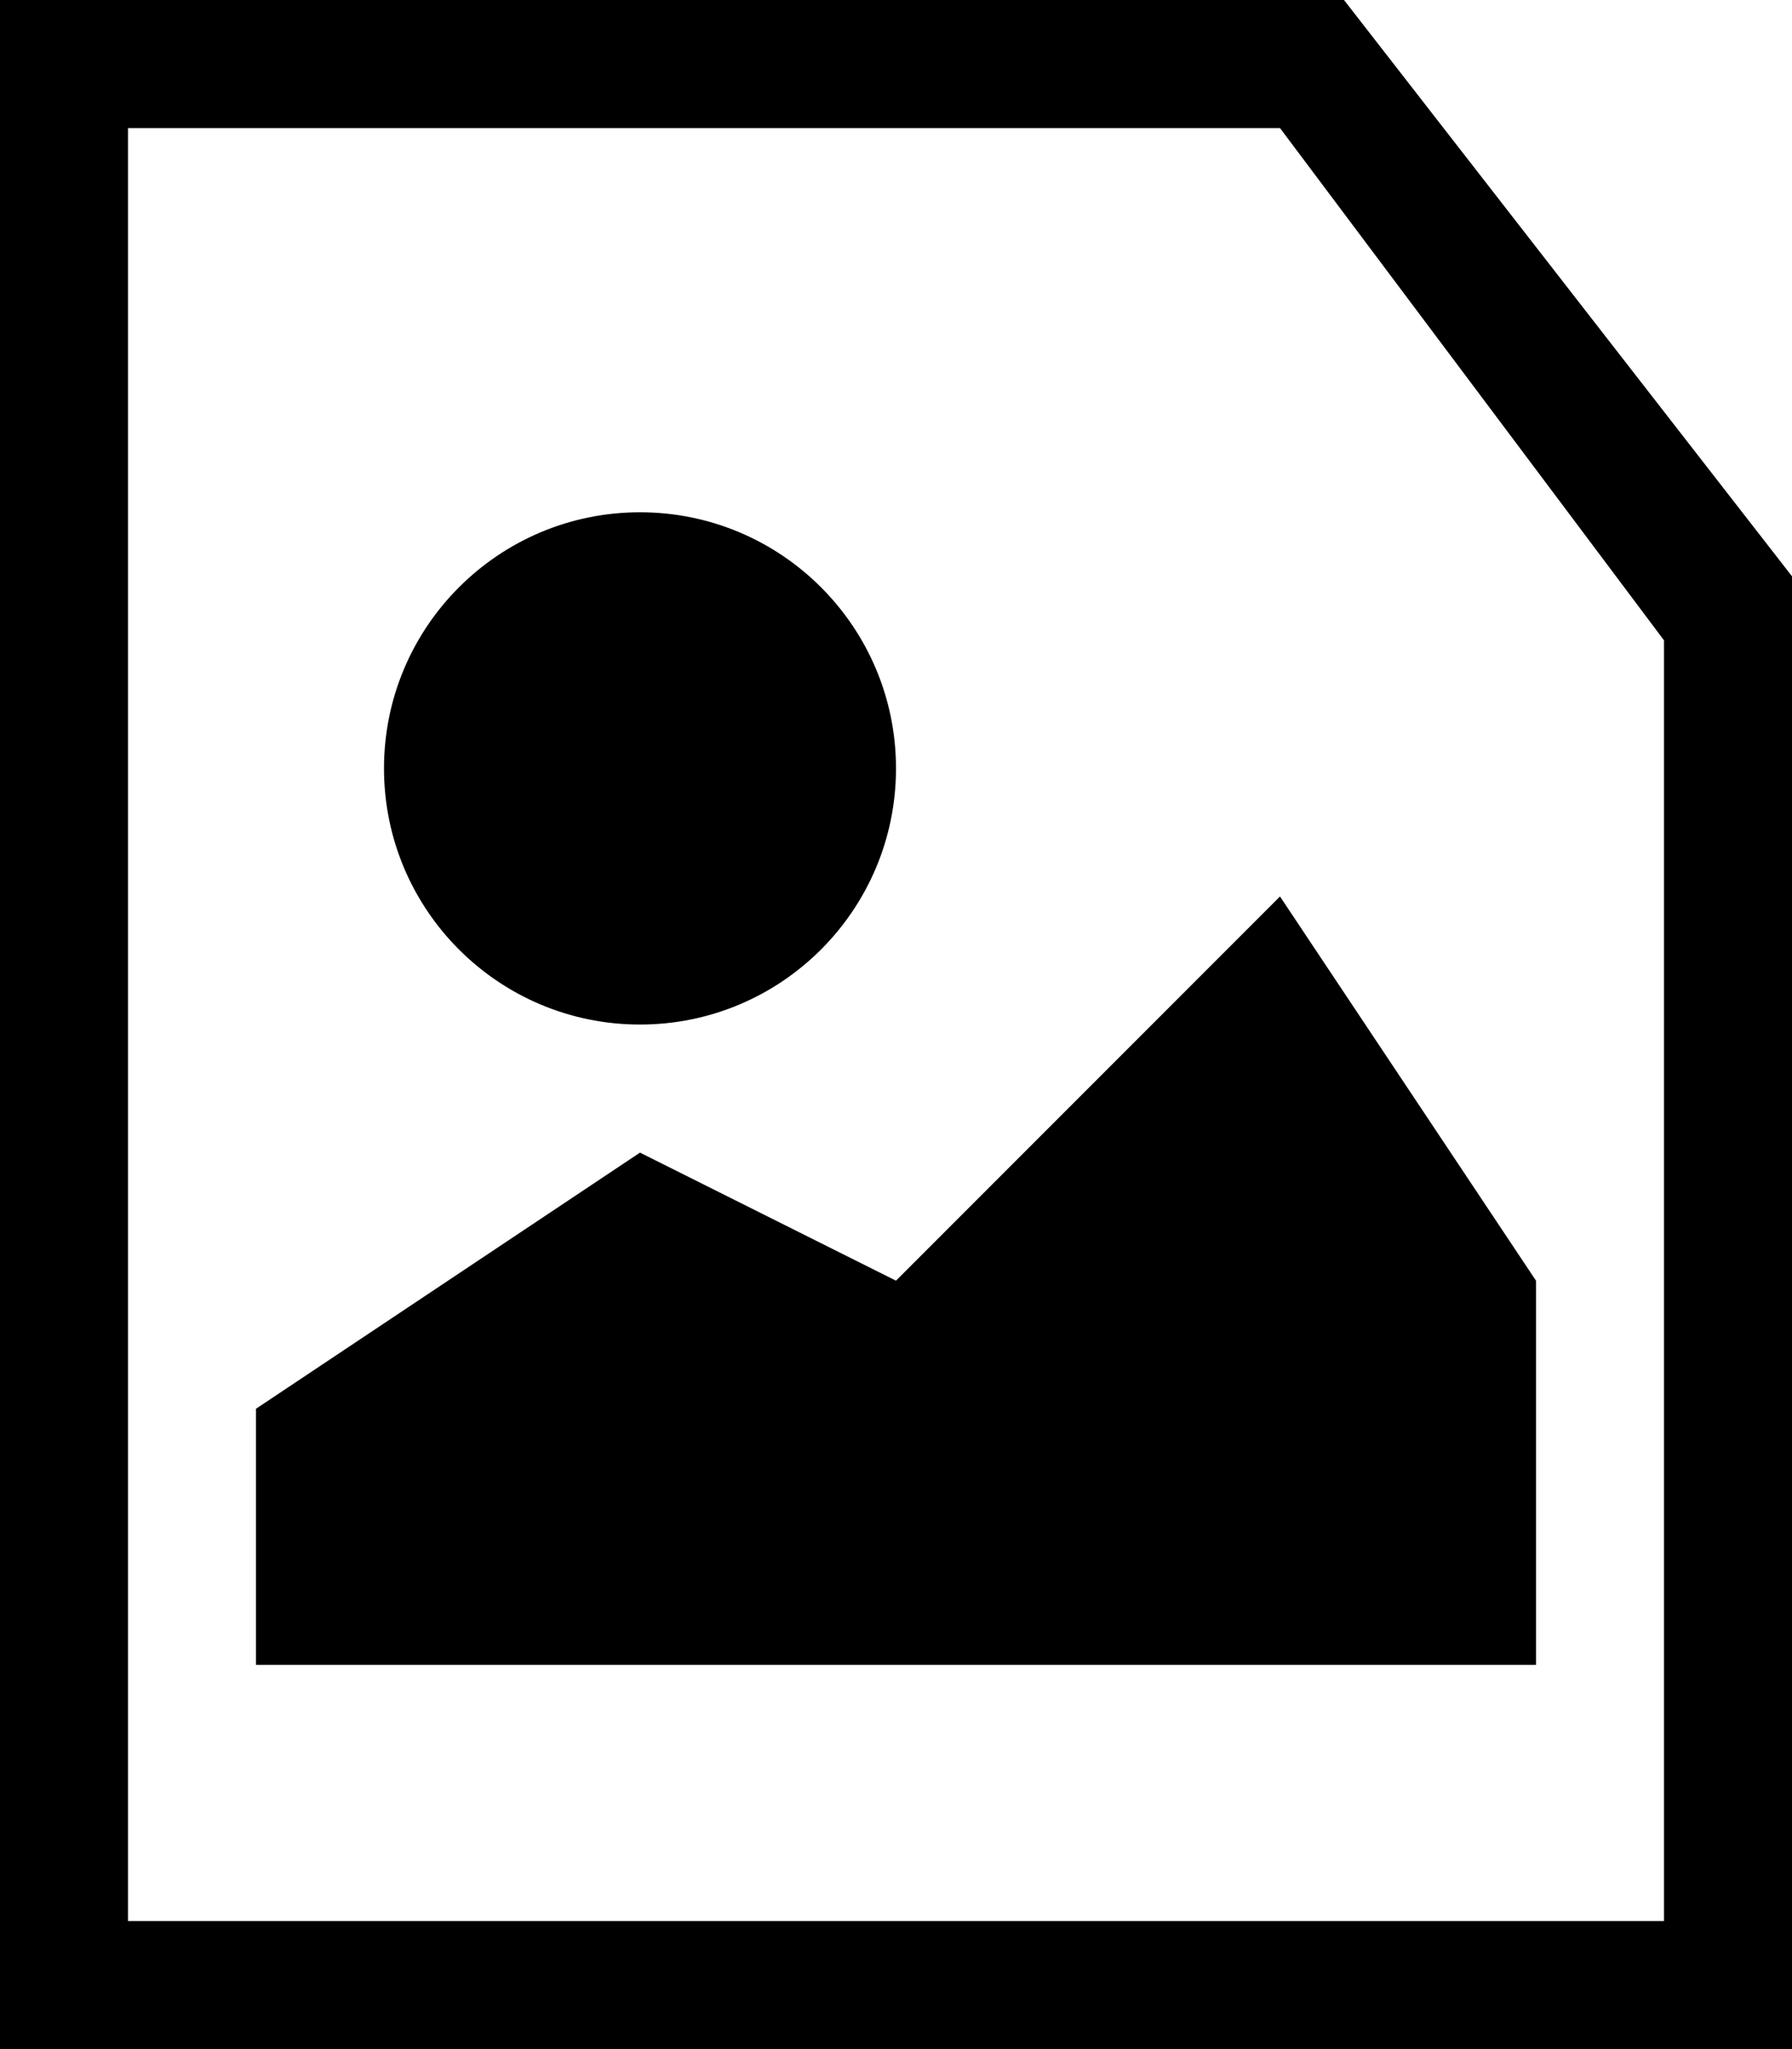 <?xml version="1.0" encoding="utf-8"?>
<!-- Generator: Adobe Illustrator 15.0.0, SVG Export Plug-In . SVG Version: 6.00 Build 0)  -->
<!DOCTYPE svg PUBLIC "-//W3C//DTD SVG 1.1//EN" "http://www.w3.org/Graphics/SVG/1.1/DTD/svg11.dtd">
<svg version="1.1" id="Layer_1" xmlns="http://www.w3.org/2000/svg" xmlns:xlink="http://www.w3.org/1999/xlink" x="0px" y="0px"
	 width="896px" height="1024px" viewBox="0 0 896 1024" enable-background="new 0 0 896 1024" xml:space="preserve">
<path d="M128,704v128h640V640L640,448L448,640l-128-64L128,704z M320,512c70.693,0,128-57.307,128-128c0-70.693-57.307-128-128-128
	s-128,57.307-128,128C192,454.693,249.307,512,320,512z M64,64v896h768V320L640,64H64z M896,1024H0V0h672l224,288V1024z"/>
</svg>
